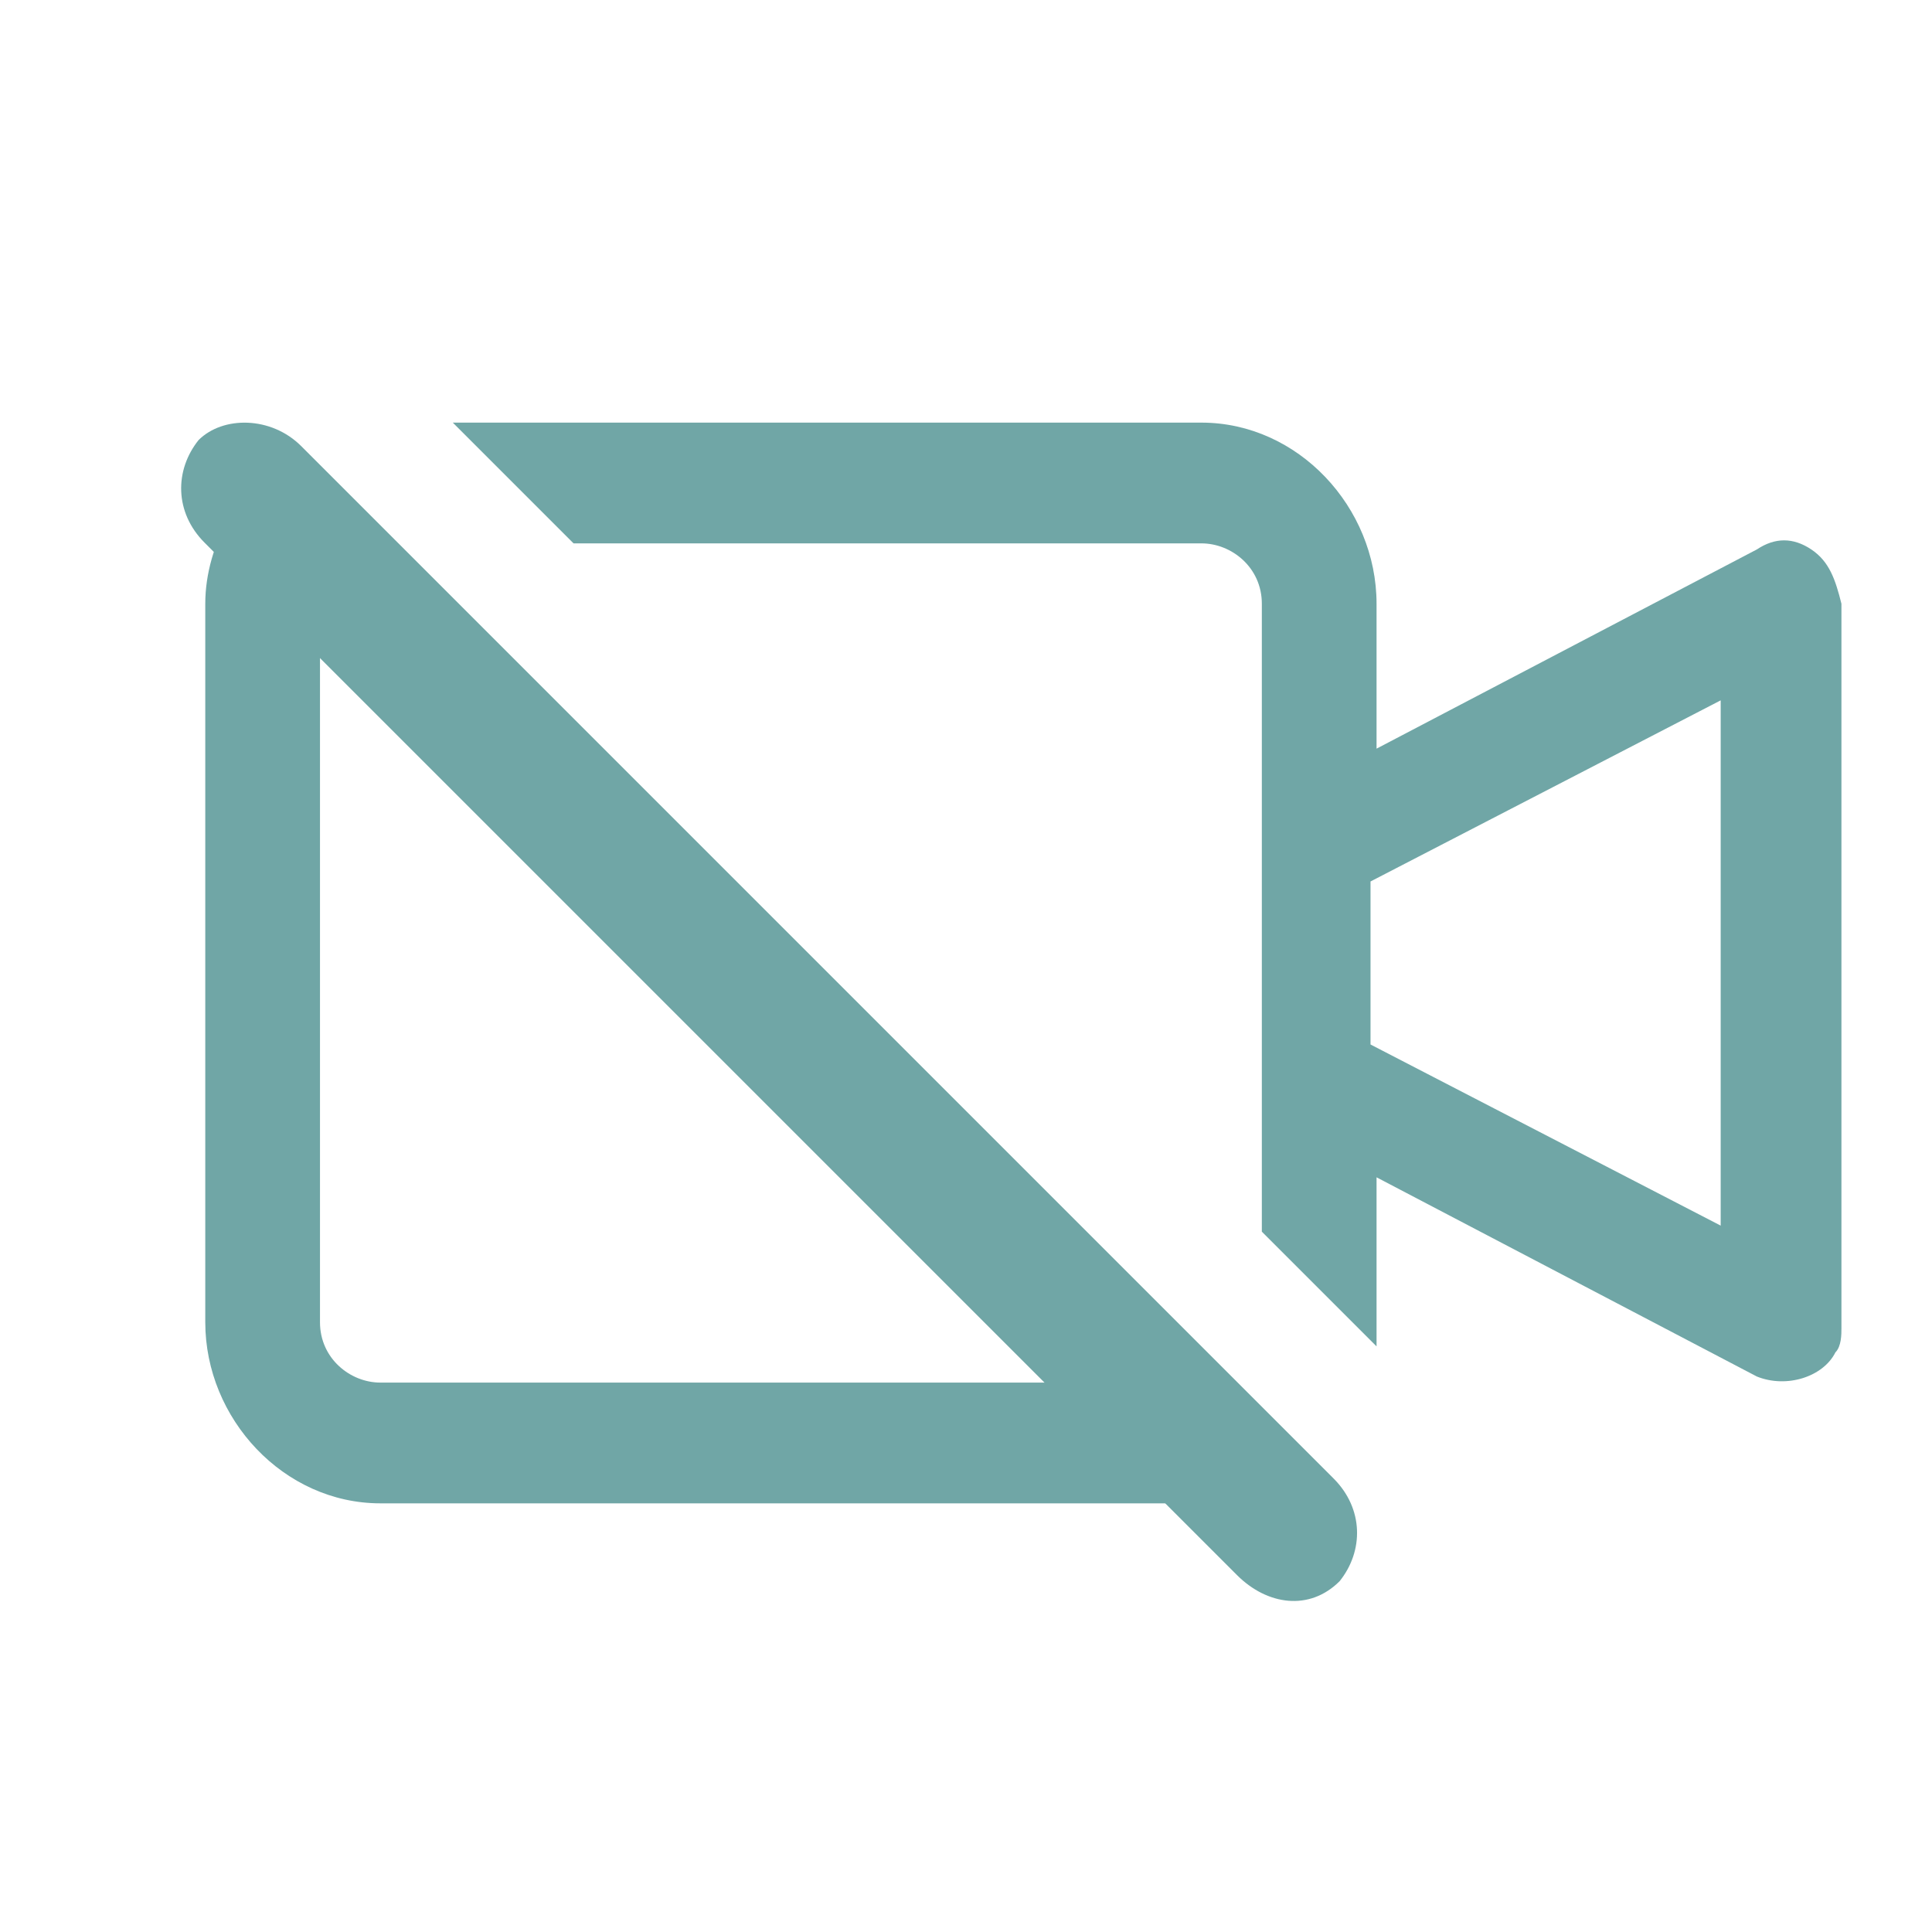 <svg width="32" height="32" viewBox="0 0 32 32" fill="none" xmlns="http://www.w3.org/2000/svg">
<path d="M30 9.1C29.7 8.9 29.4 8.9 29.1 9.1L22.8 12.4V10C22.8 8.4 21.5 7 19.9 7H7.5L9.5 9H19.9C20.4 9 20.9 9.4 20.9 10V20.4L22.8 22.3C22.8 22.2 22.8 22.1 22.8 21.9V19.5L29.1 22.8C29.6 23 30.2 22.8 30.4 22.4C30.5 22.3 30.5 22.1 30.5 22V10C30.4 9.6 30.3 9.3 30 9.1ZM28.5 20.3L22.7 17.3V14.6L28.5 11.6V20.3Z" fill="#70A6A6"/>
<path d="M20.1 22.8C20 22.8 19.9 22.9 19.8 22.9H6.3C5.8 22.9 5.3 22.5 5.3 21.9V10C5.3 9.5 5.7 9 6.3 9L4.8 7.5C4 8 3.4 9 3.4 10V21.9C3.4 23.5 4.7 24.9 6.3 24.9H19.8C20.5 24.9 21.1 24.7 21.5 24.3L20.1 22.8Z" fill="#70A6A6"/>
<path d="M20.488 26.088L3.389 8.989C2.889 8.489 2.889 7.789 3.289 7.289C3.689 6.889 4.489 6.889 4.989 7.389L22.088 24.488C22.588 24.988 22.589 25.689 22.189 26.189C21.689 26.689 20.988 26.588 20.488 26.088Z" fill="#70A6A6"/>
</svg>
